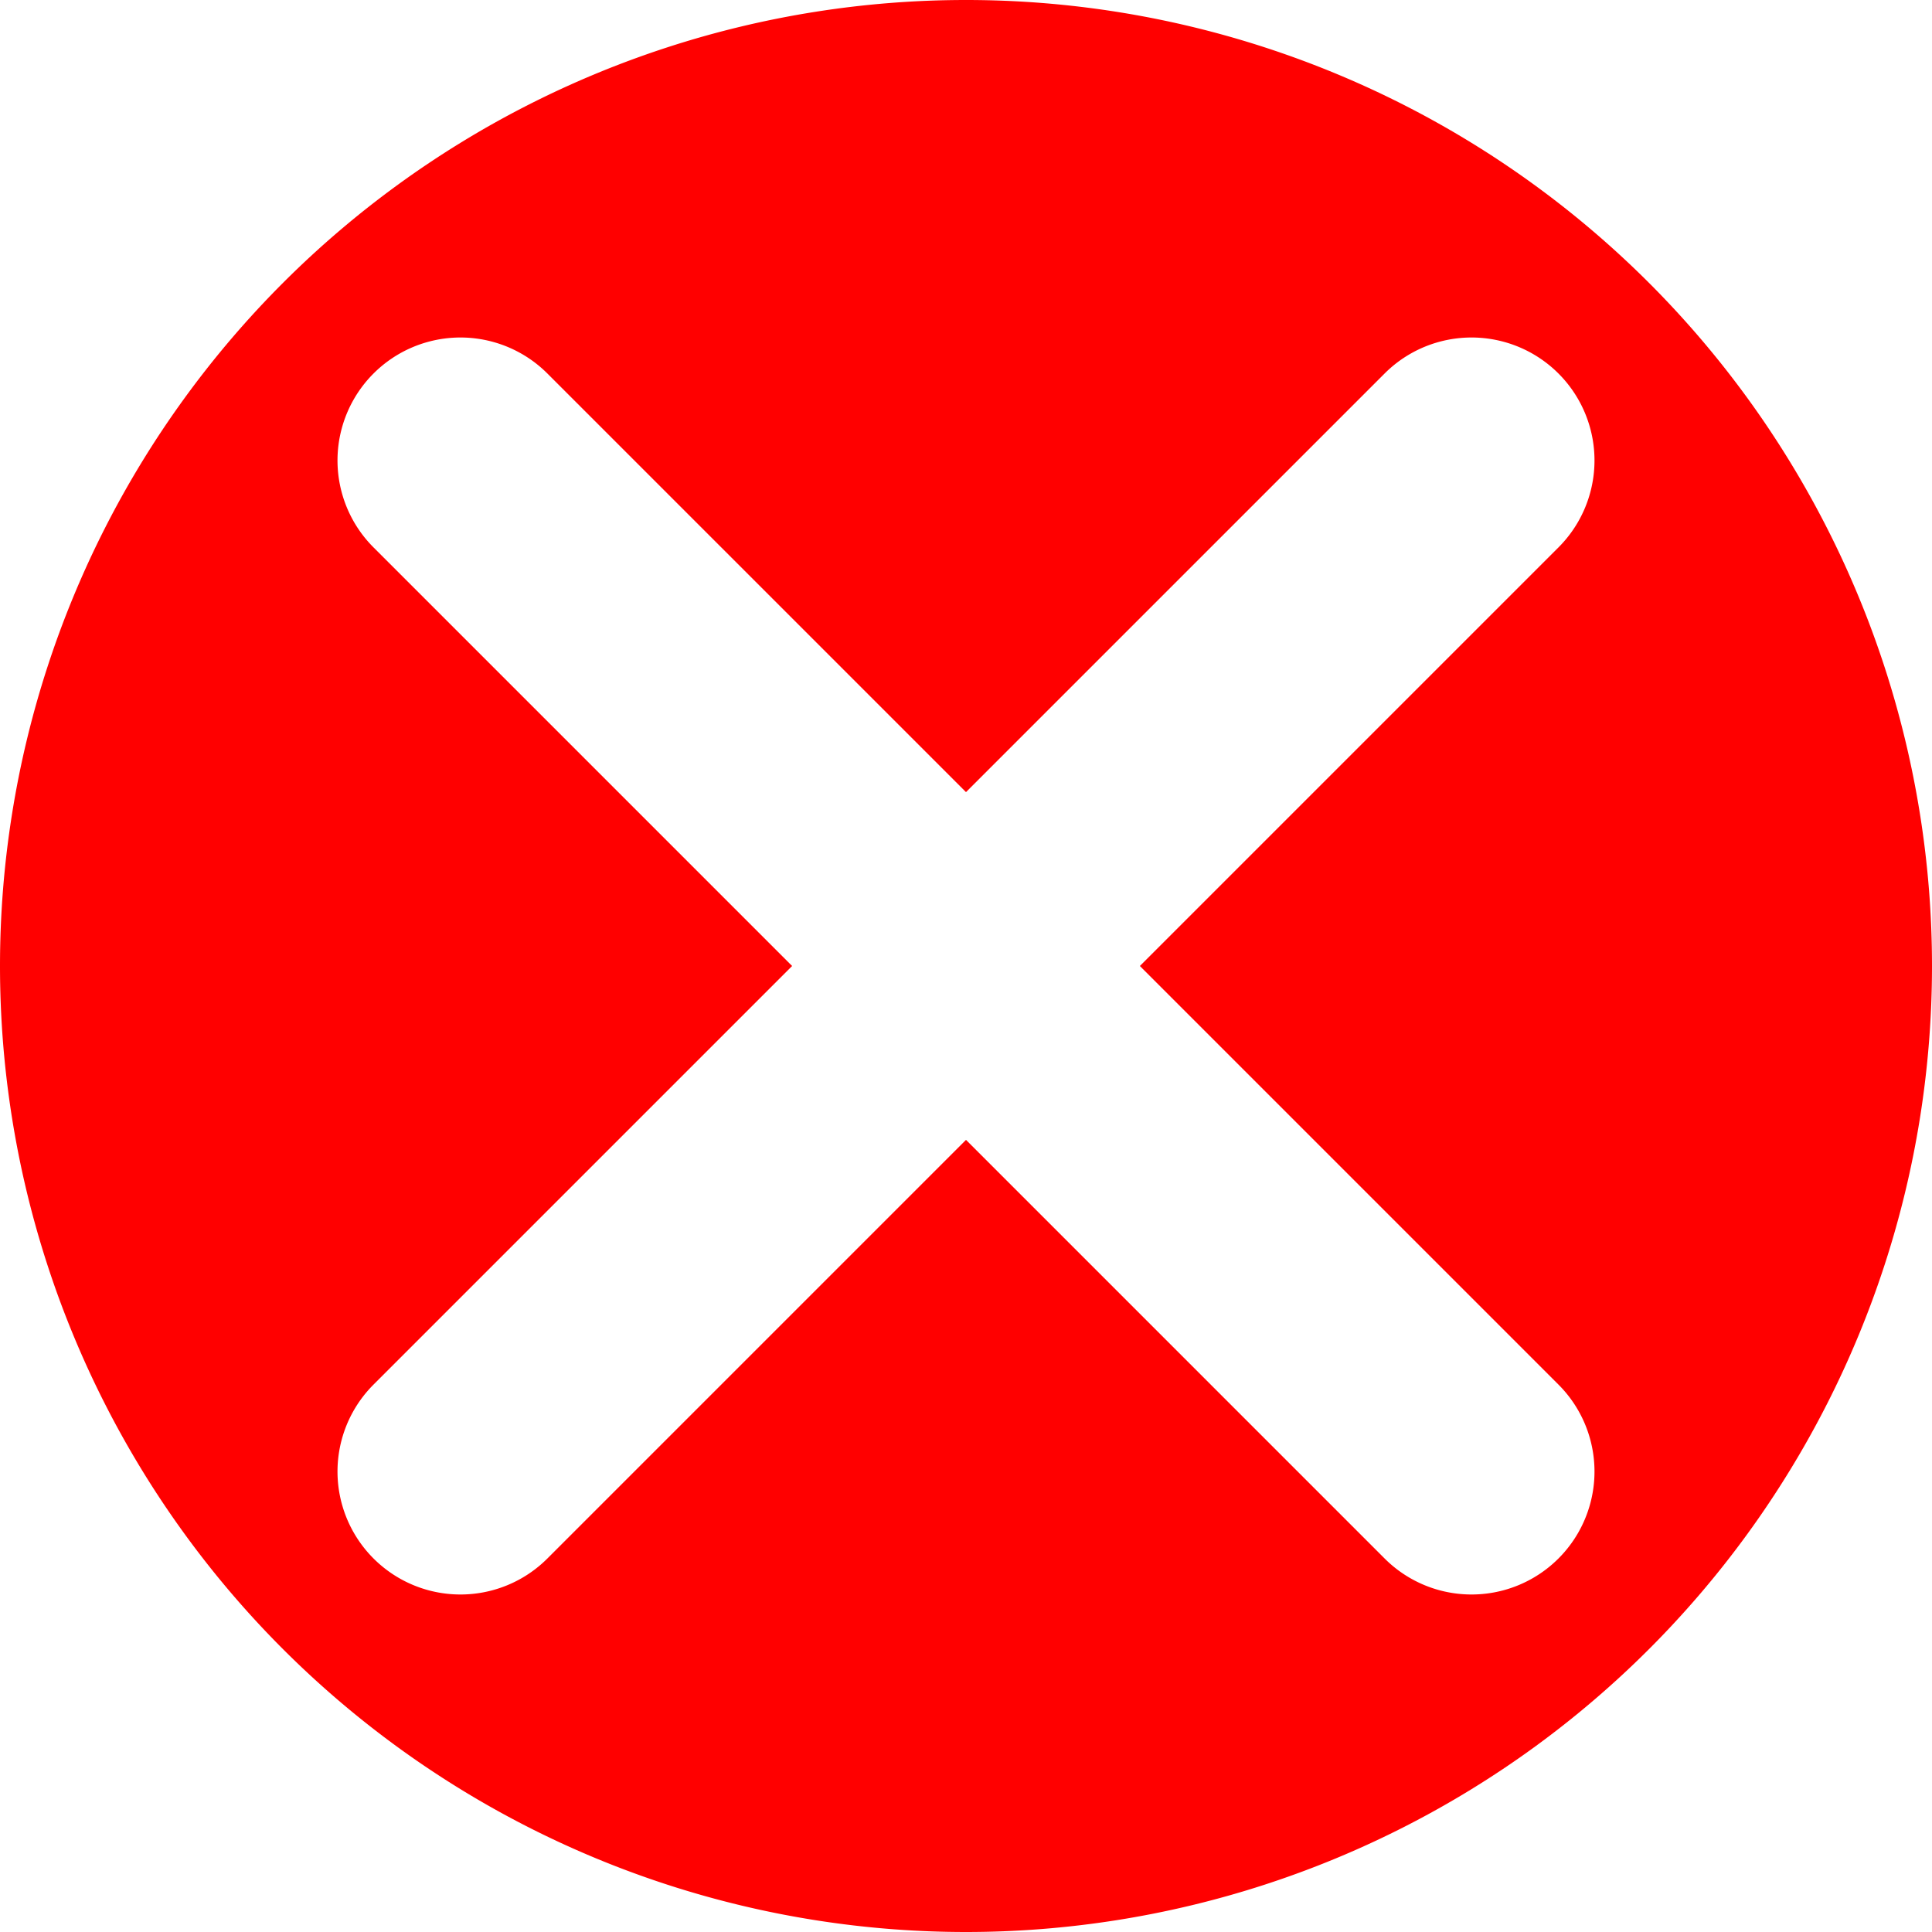 <svg xmlns="http://www.w3.org/2000/svg" shape-rendering="geometricPrecision" text-rendering="geometricPrecision" viewBox="0 0 300 300"><path fill="red" d="M0 150a150 150 0 1 1 300 0 150 150 0 0 1-300 0Zm215 92a19 19 0 1 0 27-27l-65-65 65-65a19 19 0 1 0-27-27l-65 65-65-65a19 19 0 1 0-27 27l65 65-65 65a19 19 0 1 0 27 27l65-65 65 65Z"/></svg>